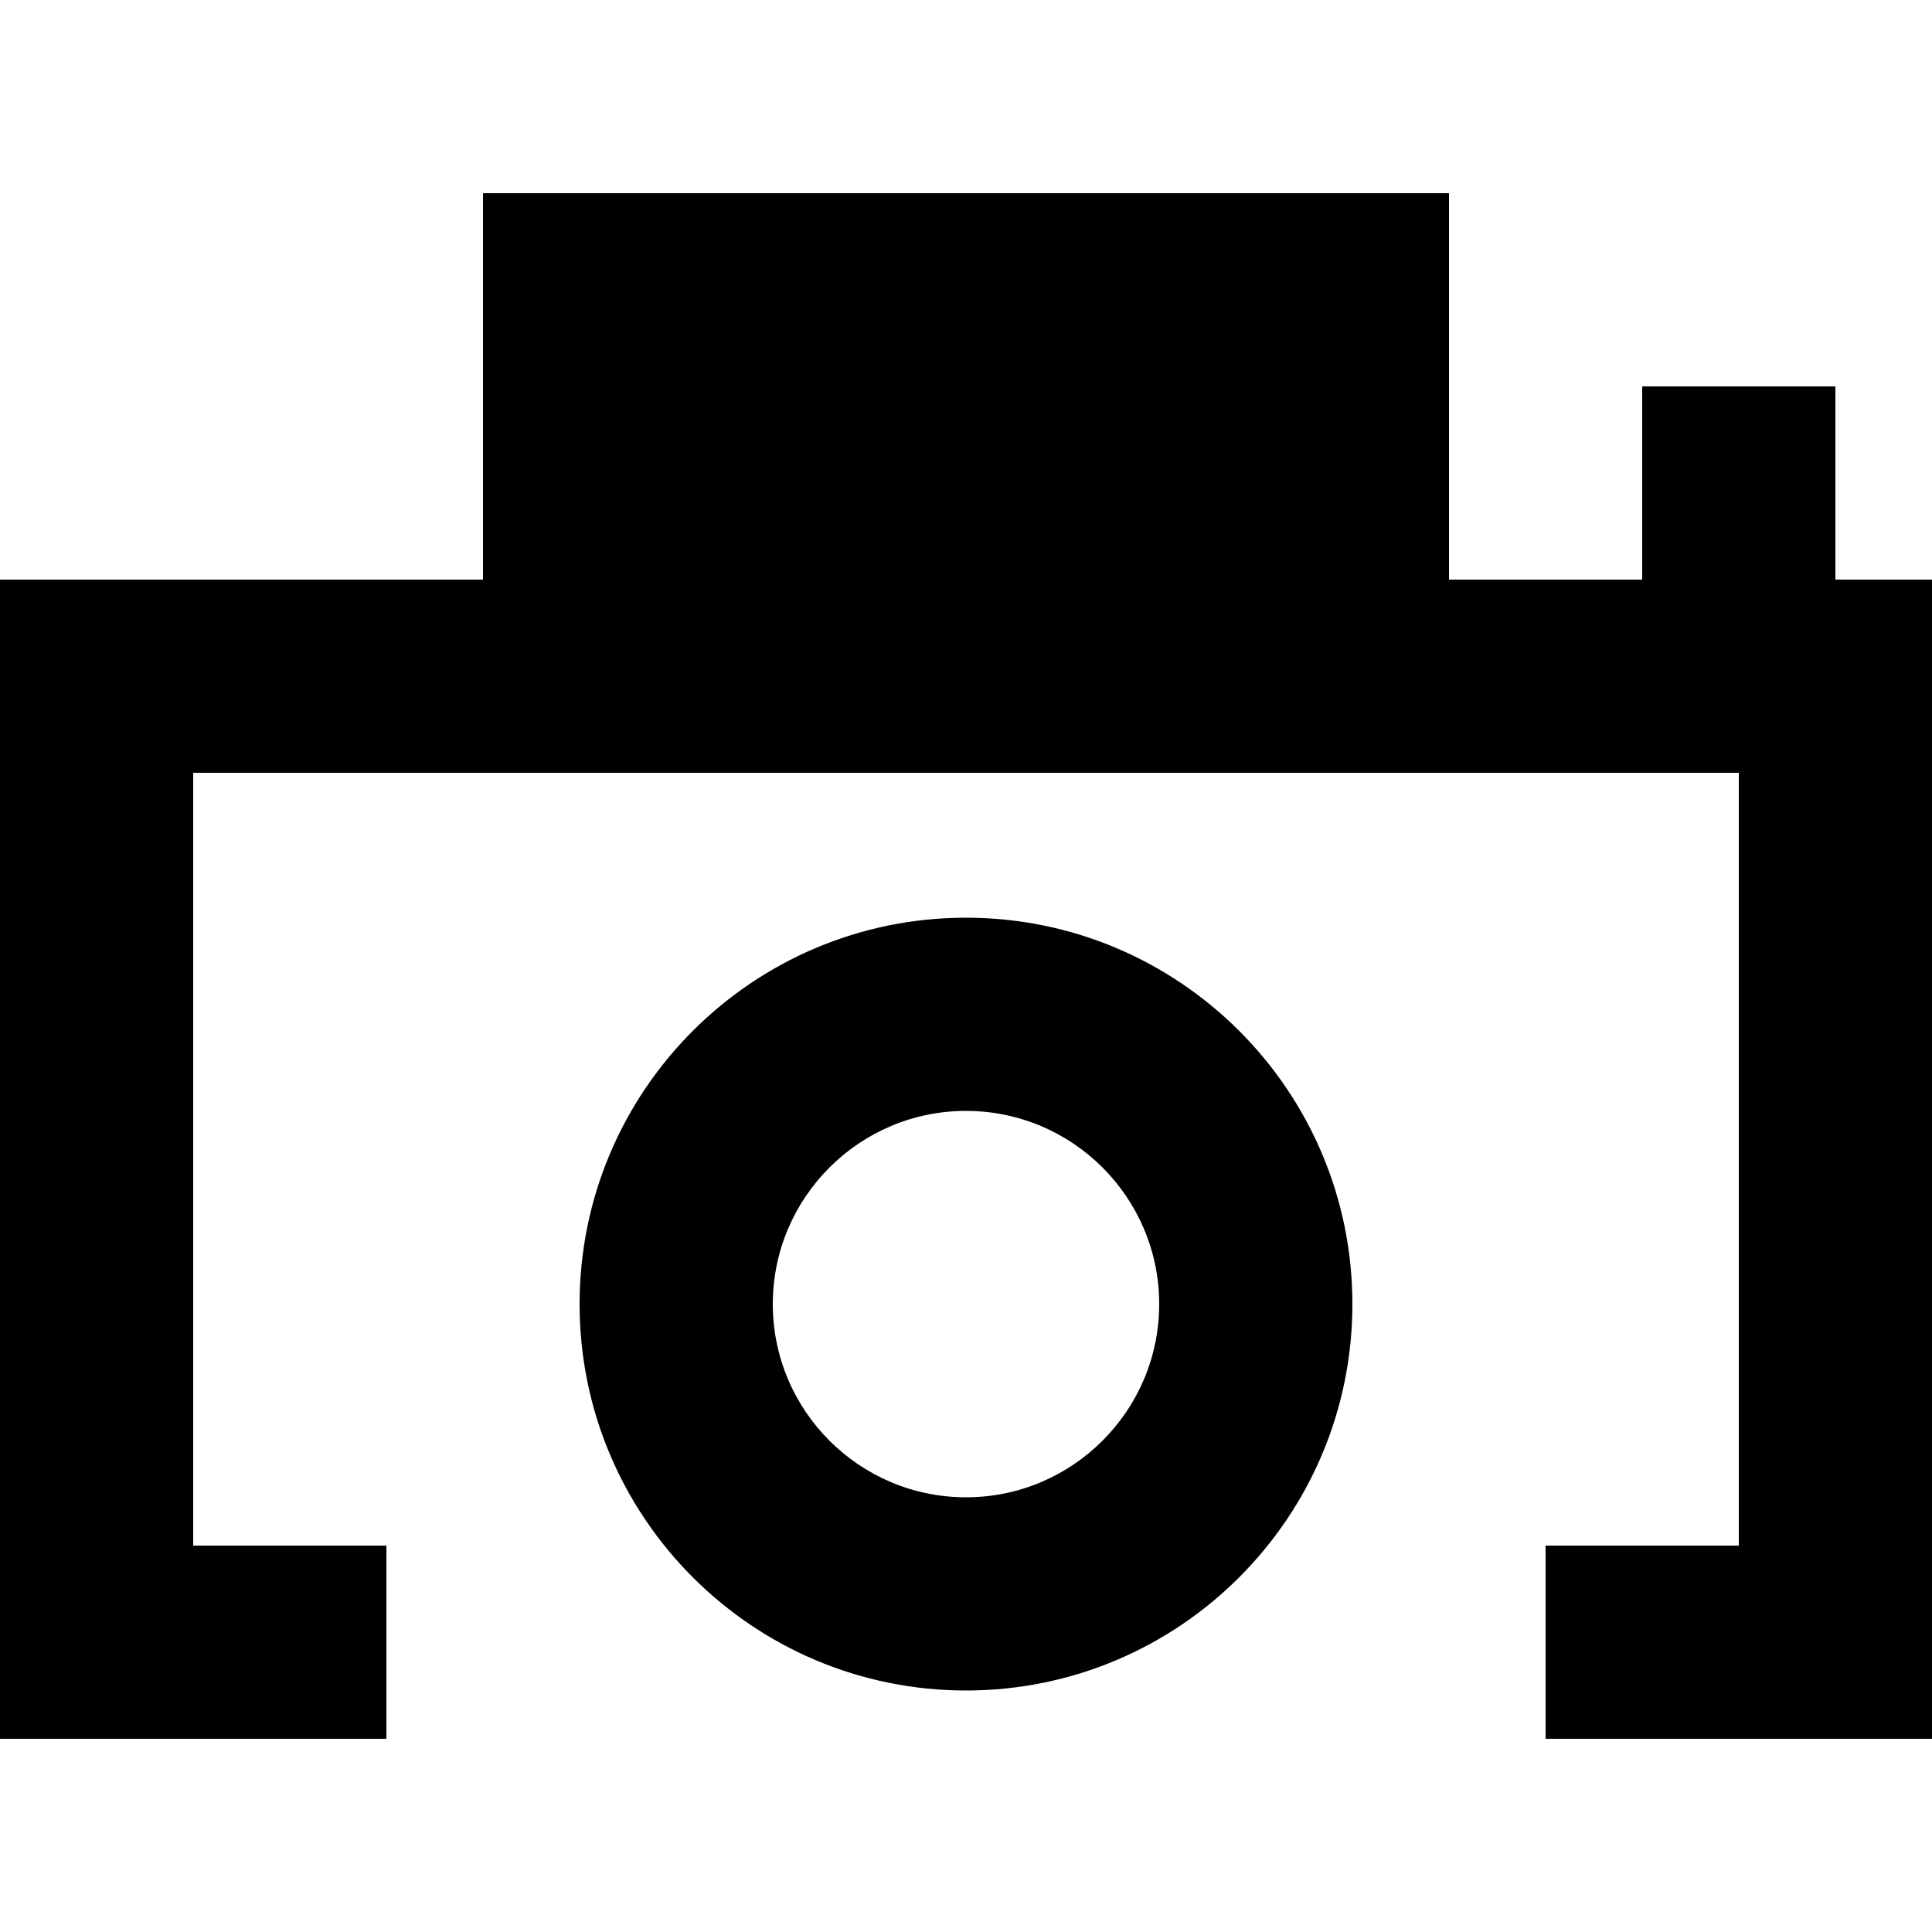 <!-- Generated by IcoMoon.io -->
<svg version="1.1" xmlns="http://www.w3.org/2000/svg" width="32" height="32" viewBox="0 0 32 32">
<title>as-camera-</title>
<path d="M16 15.2c-3.534 0-6.4 2.866-6.4 6.4s2.866 6.4 6.4 6.4c3.534 0 6.4-2.866 6.4-6.4s-2.866-6.4-6.4-6.4zM11.2 9.6h9.6v-3.2h-9.6v3.2zM24 3.2h-16v6.4h-8v19.2h6.4v-3.2h-3.2v-12.8h25.6v12.8h-3.2v3.2h6.4v-19.2h-1.6v-3.2h-3.2v3.2h-3.2v-6.4zM16 18.4c1.765 0 3.2 1.435 3.2 3.2s-1.435 3.2-3.2 3.2c-1.765 0-3.2-1.435-3.2-3.2s1.435-3.2 3.2-3.2z"></path>
</svg>
